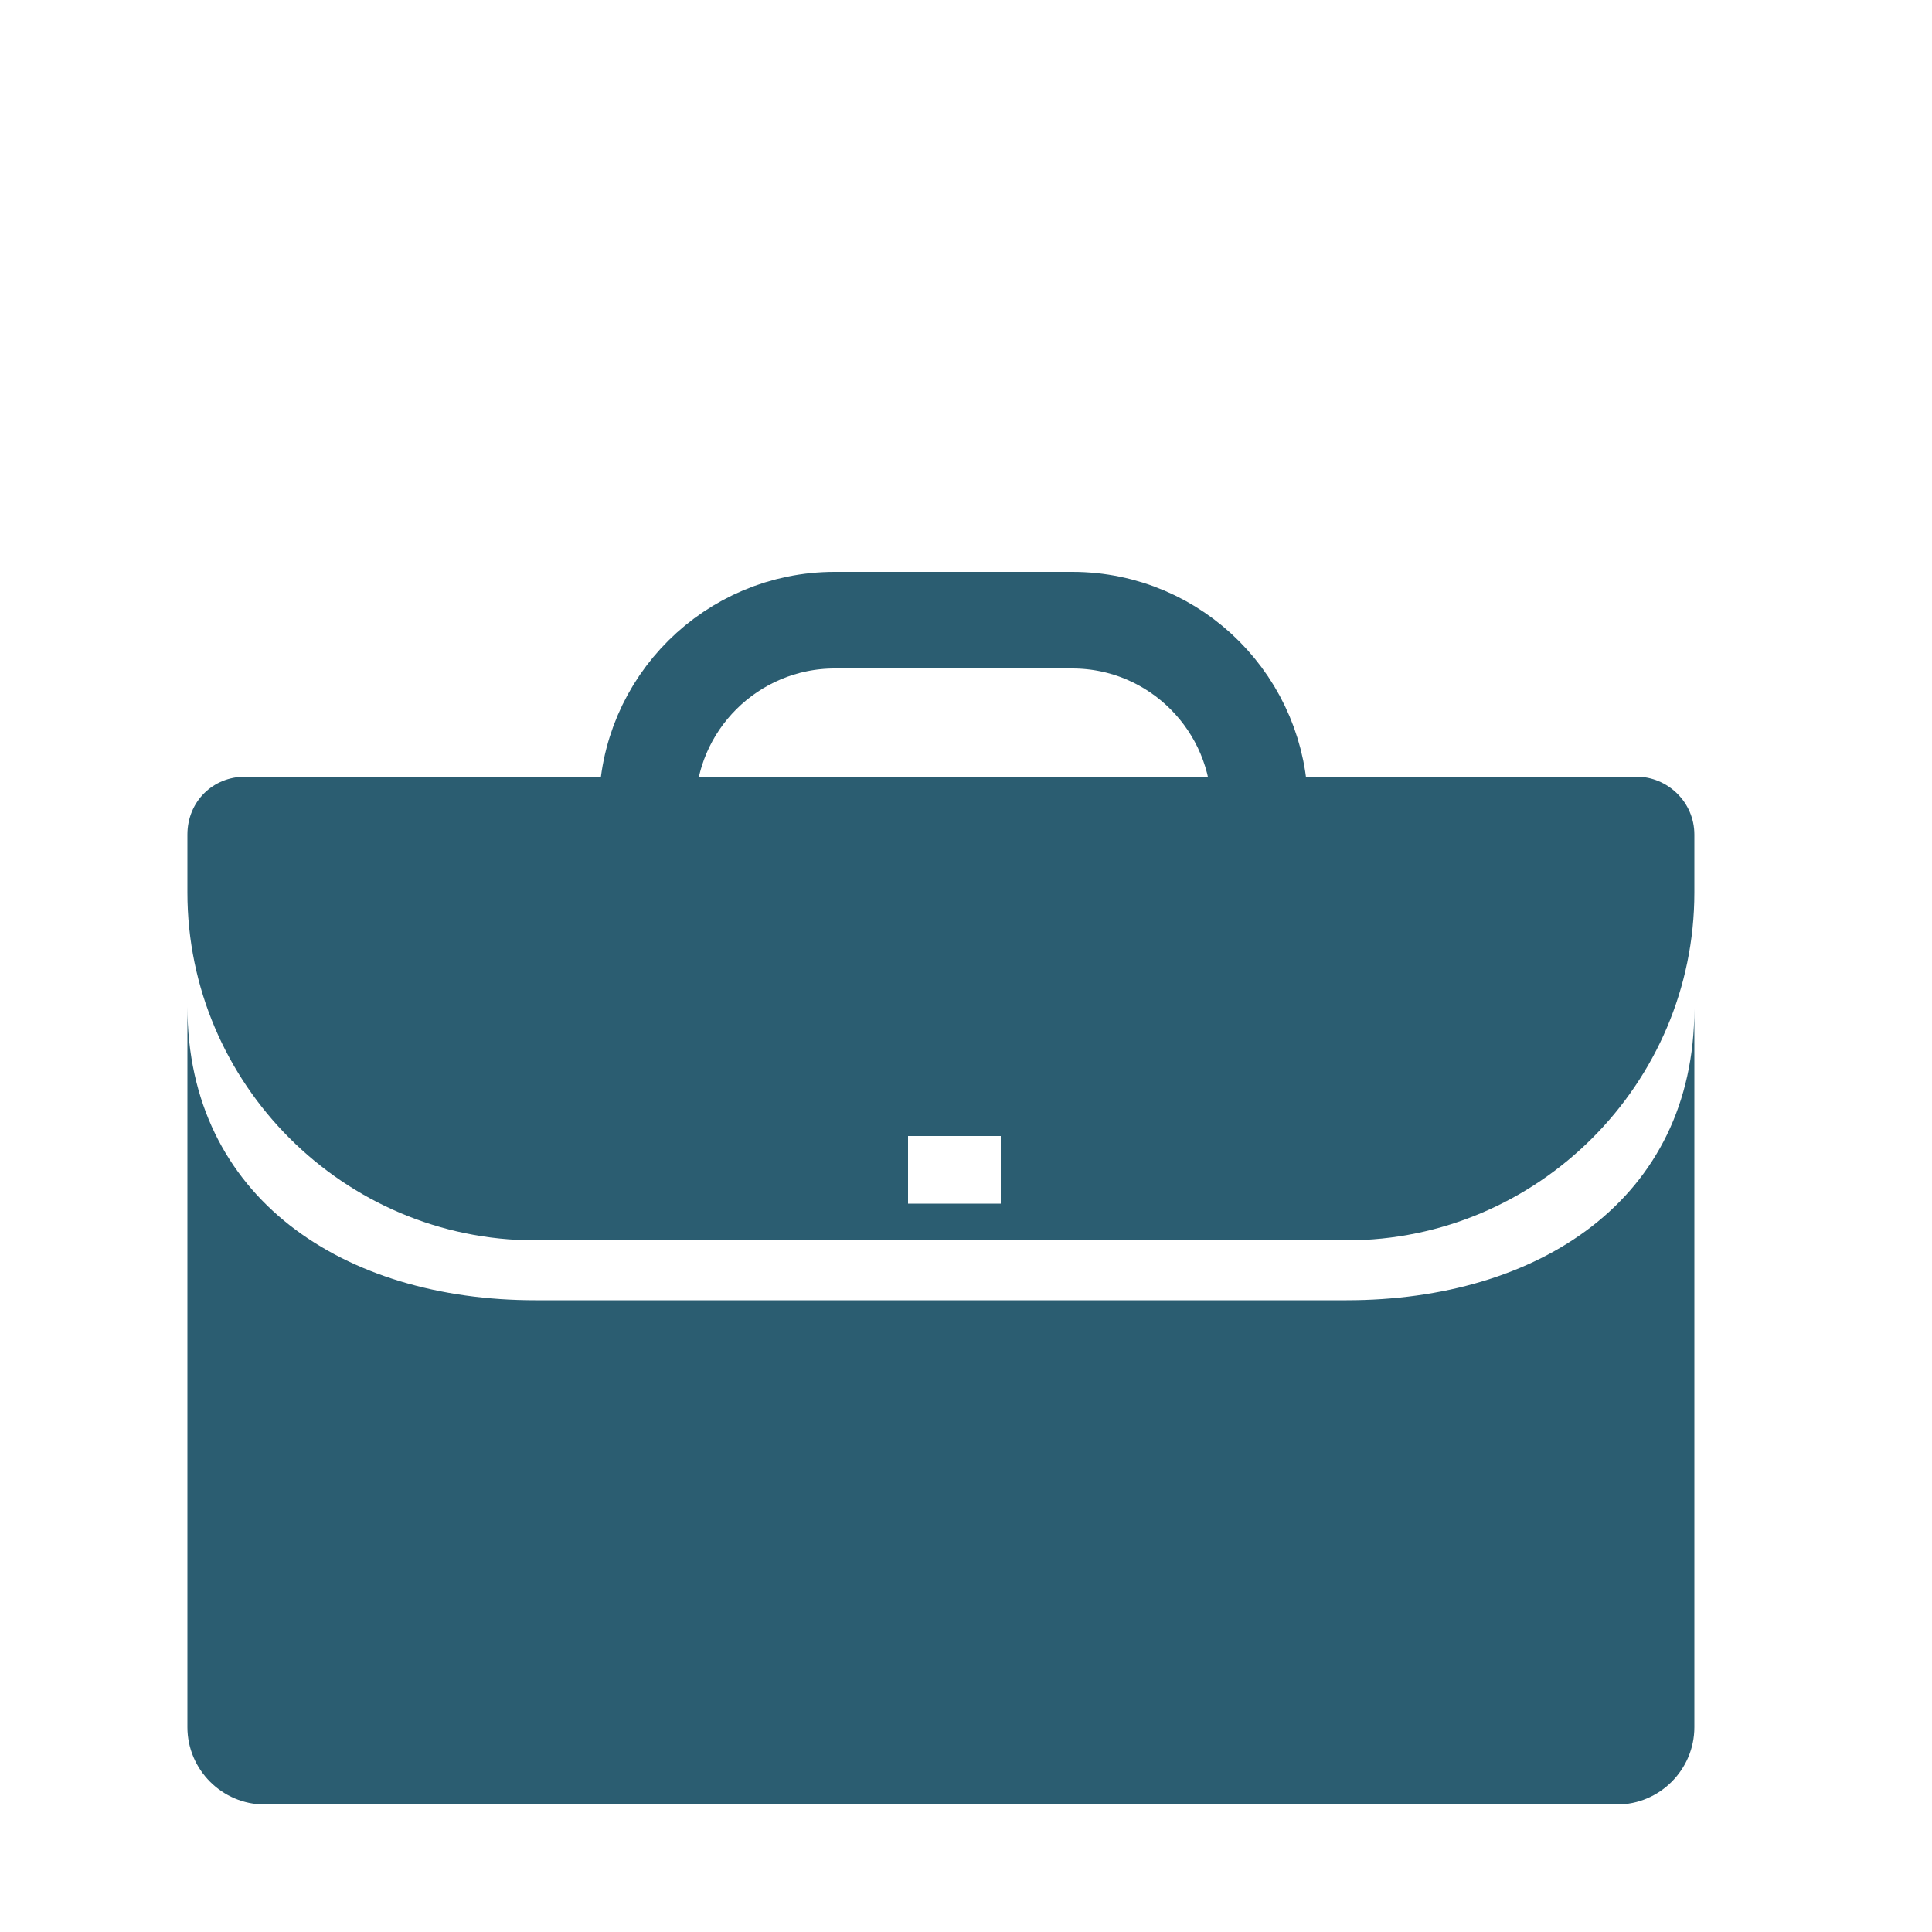 <?xml version="1.0" encoding="utf-8"?>
<!-- Generator: Adobe Illustrator 18.1.0, SVG Export Plug-In . SVG Version: 6.00 Build 0)  -->
<svg width="25" height="25" version="1.1" id="Calque_1" xmlns="http://www.w3.org/2000/svg" xmlns:xlink="http://www.w3.org/1999/xlink" x="0px" y="0px"
	 viewBox="0 -10 100 100" enable-background="new 0 -10 100 100" xml:space="preserve">
<path fill="#2b5d71" d="M1284.1-1094.2h-67c-1.1,0-2-0.9-2-2v-44.5c0-1.1,0.9-2,2-2h67c1.1,0,2,0.9,2,2v44.5
	C1286.1-1095.1,1285.2-1094.2,1284.1-1094.2z"/>
<path fill="none" stroke="#2b5d71" stroke-width="5" stroke-miterlimit="10" d="M55.6,41.5H43.2c-5.4,0-9.7-4.4-9.7-9.7v0
	c0-5.4,4.4-9.7,9.7-9.7h12.3c5.4,0,9.7,4.4,9.7,9.7v0C65.3,37.1,60.9,41.5,55.6,41.5z"/>
<path fill="#2b5d71" d="M69.7,57.3h-42c-9.9,0-18-5.3-18-15.2v37.3c0,2.2,1.8,4,4,4h70c2.2,0,4-1.8,4-4V42.2
	C87.7,52.1,79.6,57.3,69.7,57.3z"/>
<path fill="#2b5d71" d="M84.7,30.2h-72c-1.7,0-3,1.3-3,3v3c0,9.9,8.1,18,18,18h42c9.9,0,18-8.1,18-18v-3
	C87.7,31.5,86.3,30.2,84.7,30.2z M51.8,52.3H47v-3.5h4.8V52.3z"/>
</svg>
